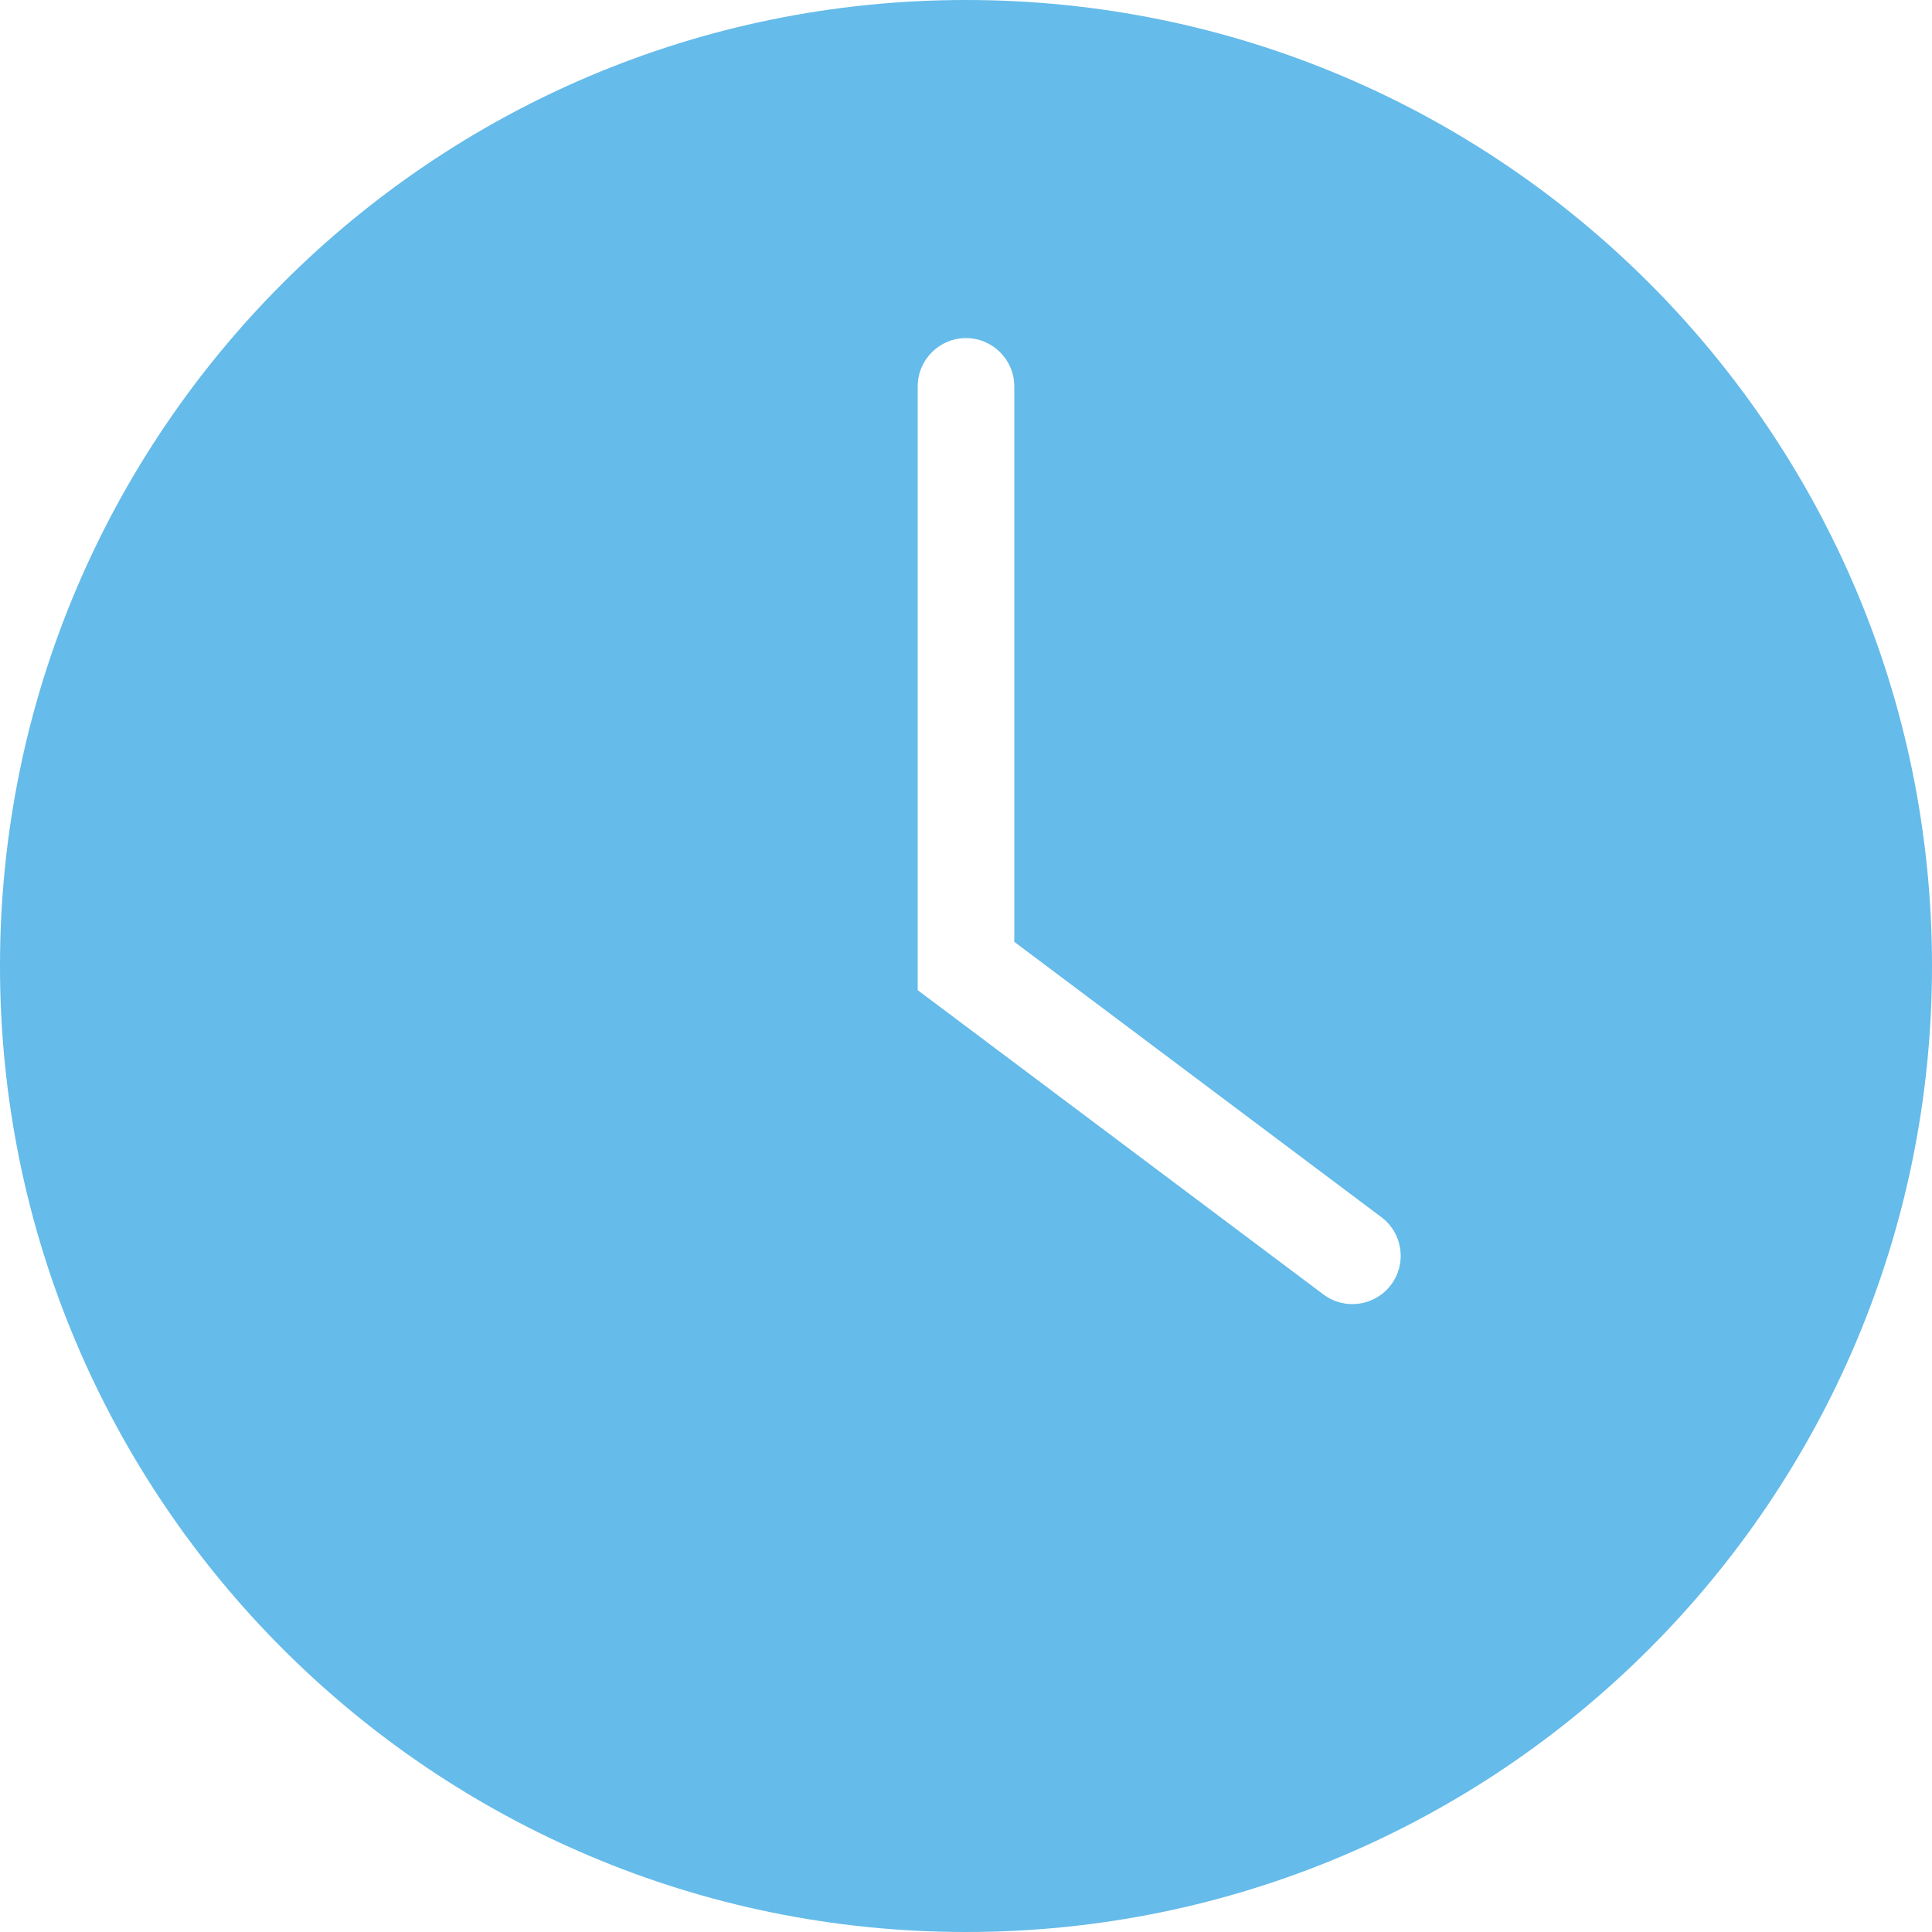 <svg width="20" height="20" viewBox="0 0 20 20" fill="none" xmlns="http://www.w3.org/2000/svg">
<path fill-rule="evenodd" clip-rule="evenodd" d="M10 20C15.523 20 20 15.523 20 10C20 4.477 15.523 0 10 0C4.477 0 0 4.477 0 10C0 15.523 4.477 20 10 20ZM10.5 4C10.5 3.724 10.276 3.5 10 3.5C9.724 3.5 9.5 3.724 9.5 4V10V10.25L9.7 10.4L13.7 13.4C13.921 13.566 14.234 13.521 14.4 13.3C14.566 13.079 14.521 12.766 14.3 12.6L10.5 9.75V4Z" fill="#65BBE9"/>
</svg>
